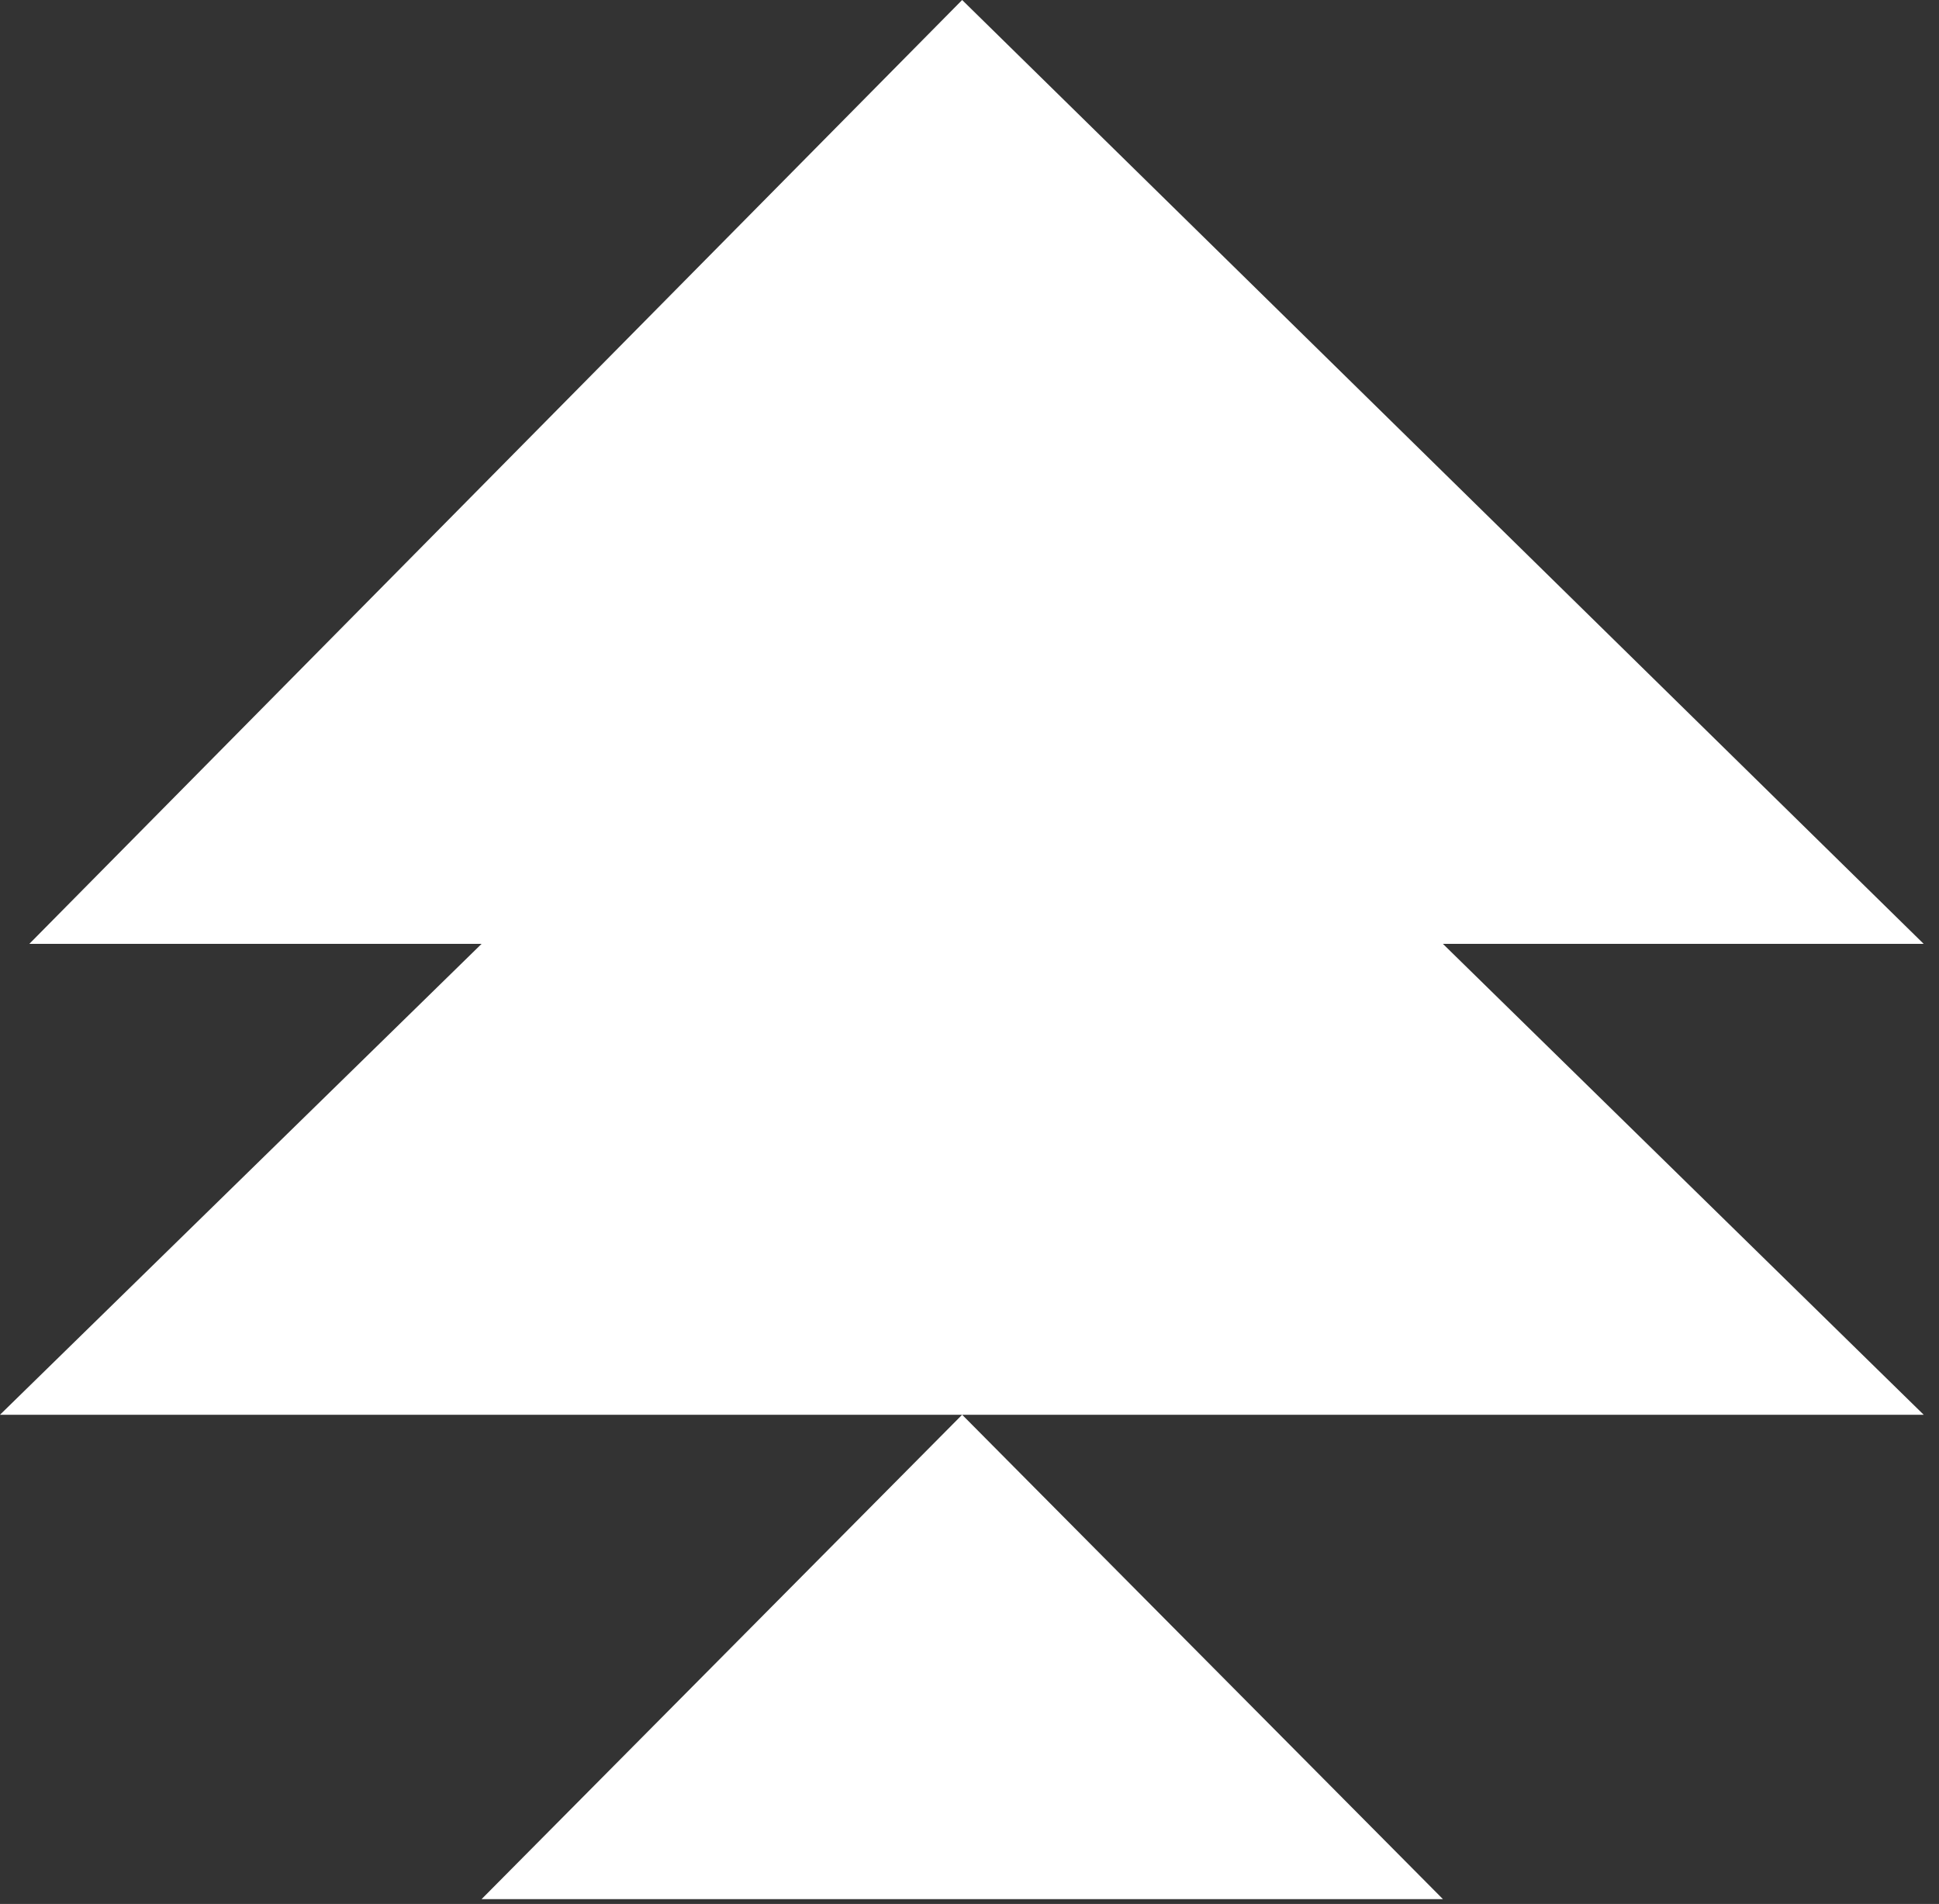 <?xml version="1.0" encoding="UTF-8"?>
<svg width="111px" height="109px" viewBox="0 0 111 109" version="1.1" xmlns="http://www.w3.org/2000/svg" xmlns:xlink="http://www.w3.org/1999/xlink">
    <rect x="0" y="0" width="111" height="109" fill="#333333" stroke="none"/>
    <!-- Generator: Sketch 58 (84663) - https://sketch.com -->
    <title>2</title>
    <desc>Created with Sketch.</desc>
    <g id="七巧板" stroke="none" stroke-width="1" fill="none" fill-rule="evenodd">
        <g transform="translate(-1005, -197)" fill="#FFFFFF" id="2">
            <g transform="translate(1005, 197)">
                <path d="M55.079,80.993 L82.602,108.723 L27.568,108.723 L55.079,80.993 Z M55.079,3.97903932e-13 L110.124,54.036 L82.602,54.036 L110.124,80.993 L2.98427949e-13,80.993 L27.568,54.036 L1.678,54.036 L55.079,3.97903932e-13 Z" id="形状结合"></path>
            </g>
        </g>
    </g>
</svg>